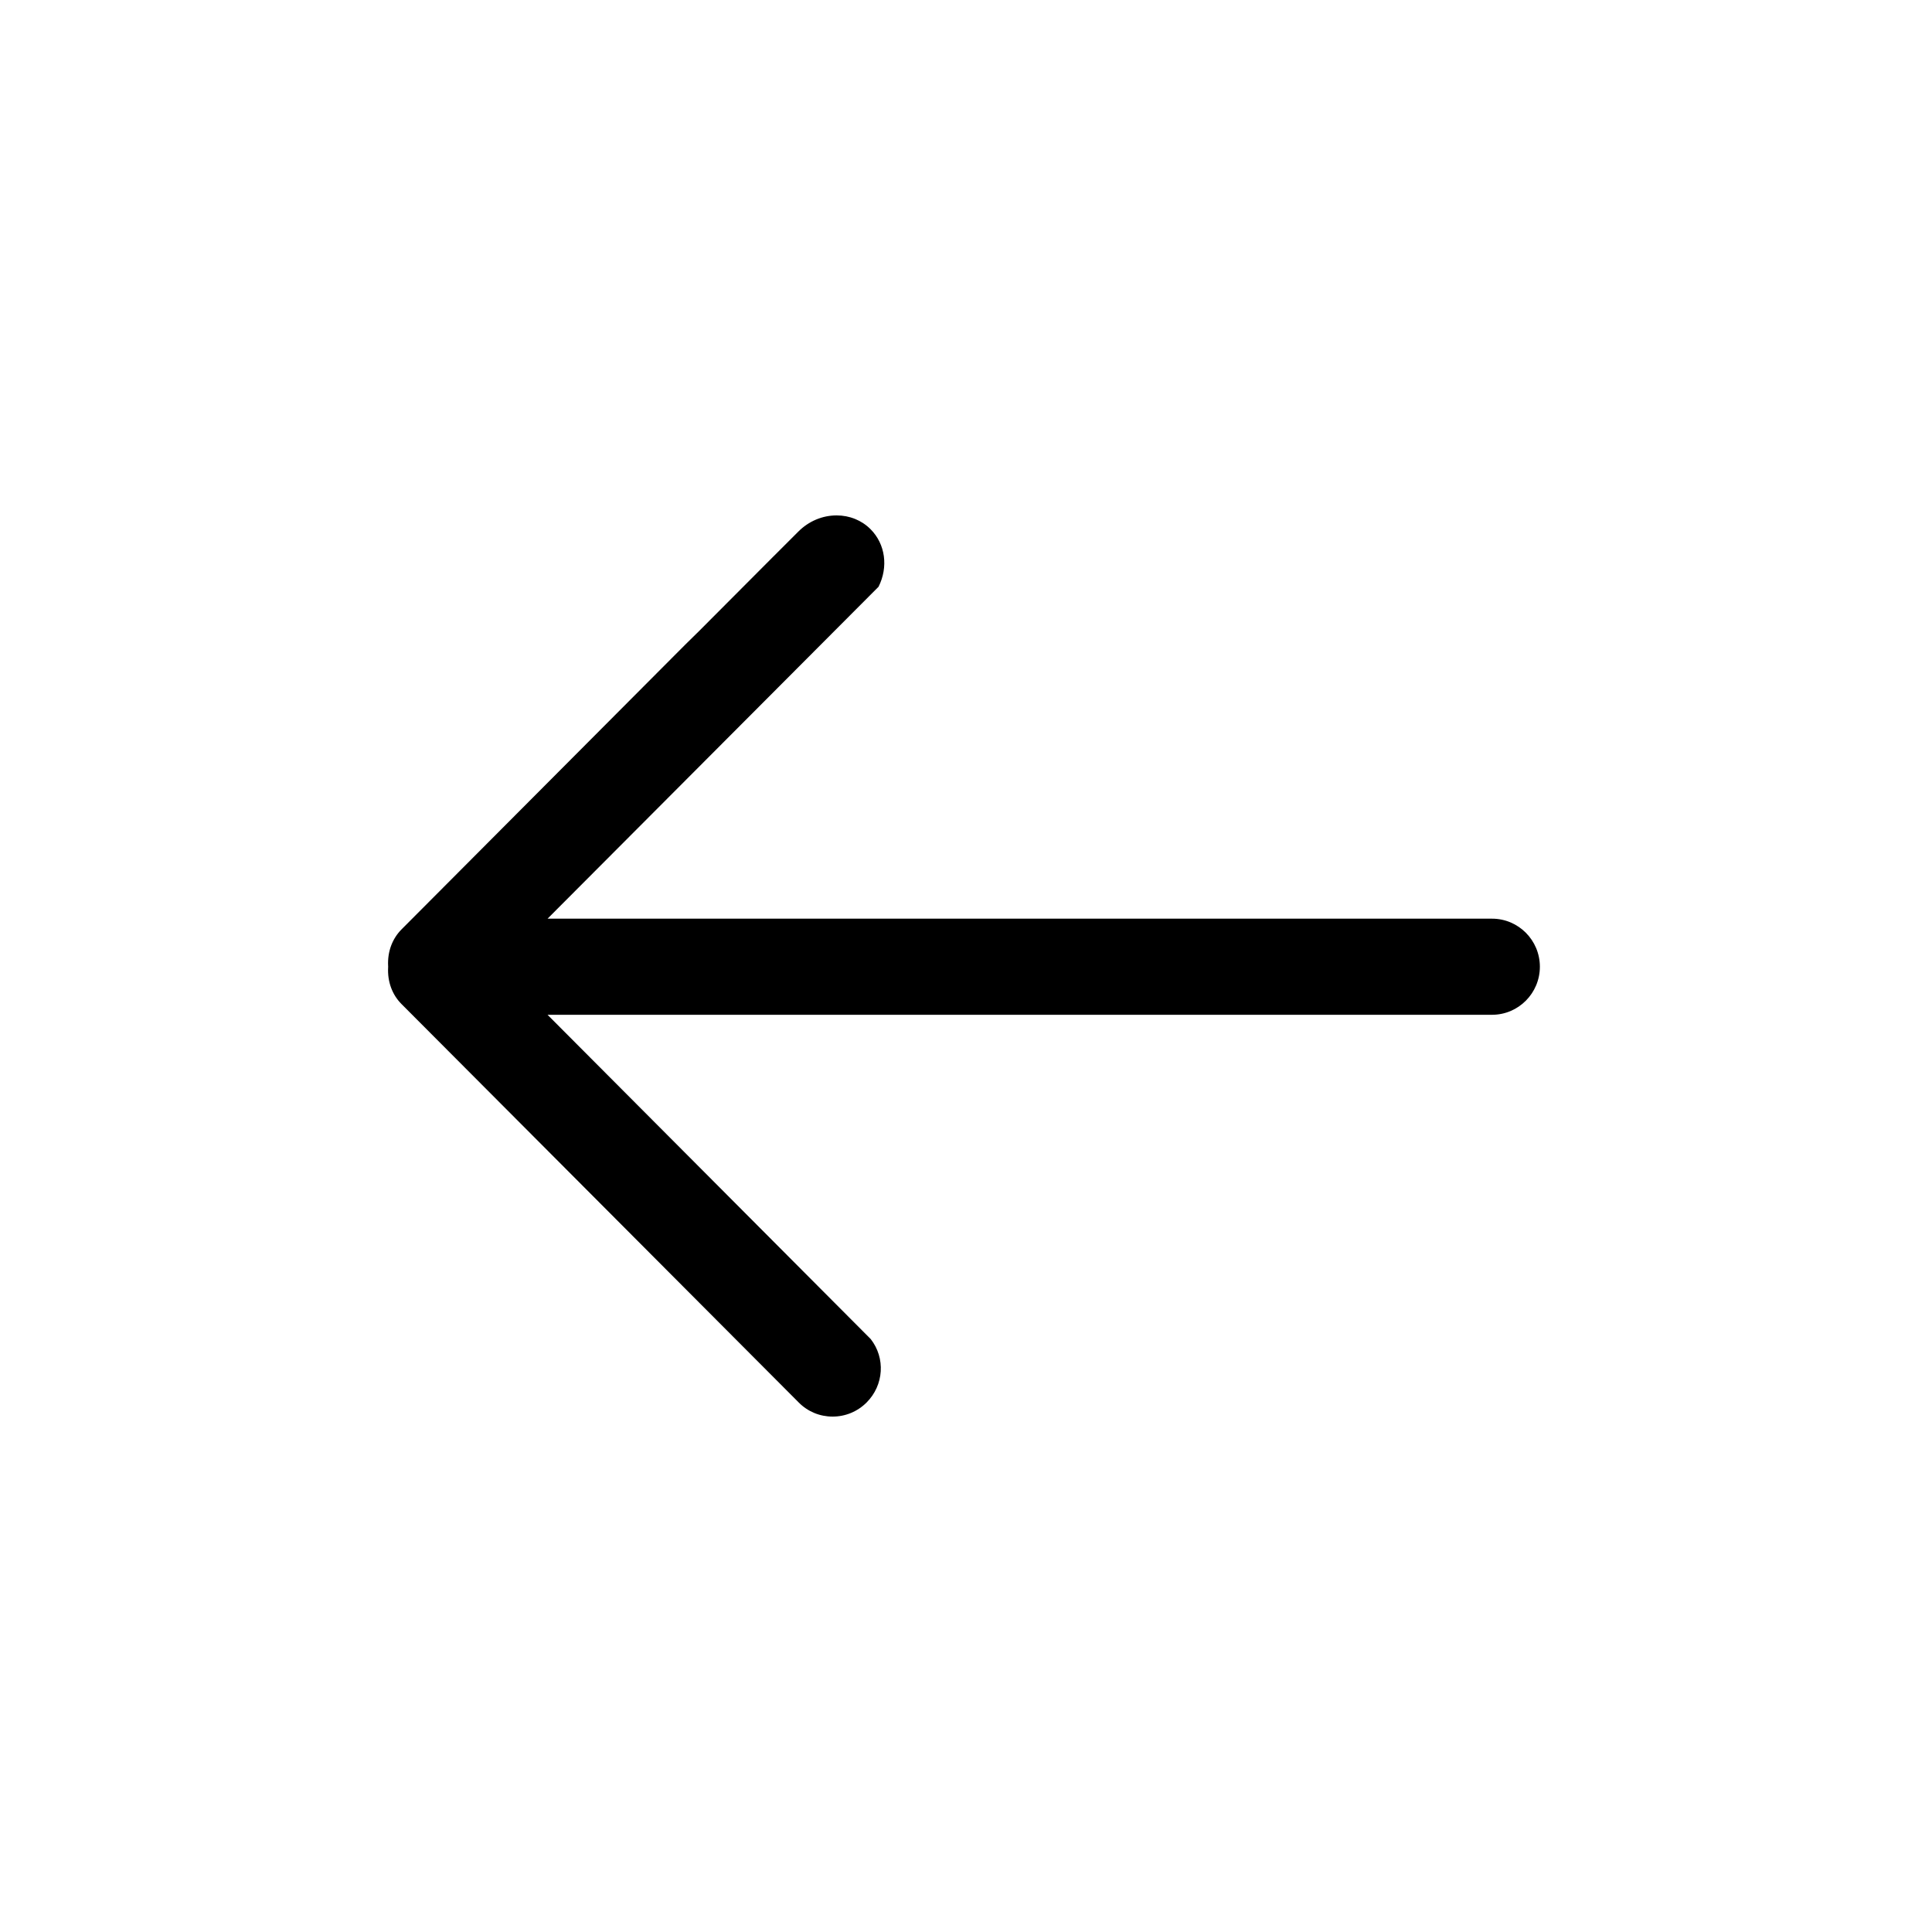 <svg t="1593108918801" class="icon" viewBox="0 0 1028 1024" version="1.1" xmlns="http://www.w3.org/2000/svg" p-id="4031" width="128" height="128"><path d="M213.659 532.266l211.407 212.056c4.787 4.8 11.165 7.434 17.95 7.434 6.836 0 13.265-2.673 18.102-7.511 9.203-9.219 10.107-23.64 2.165-33.759l-171.945-172.531 502.568 0c14.028 0 25.447-11.469 25.447-25.574s-11.419-25.563-25.447-25.562l-502.555 0 176.107-176.603c5.296-10.54 3.653-22.709-4.253-30.641-4.735-4.735-11.139-7.332-18.038-7.333-7.587 0-14.83 3.055-20.381 8.605l-14.106 14.093-38.712 38.841-7.307 7.178-150.979 151.525c-5.002 5.028-7.537 11.915-7.166 19.4l0.026 0.496-0.025 0.509c-0.369 7.498 2.164 14.386 7.142 19.374l0 0zM213.659 532.266z" p-id="4032"></path></svg>
